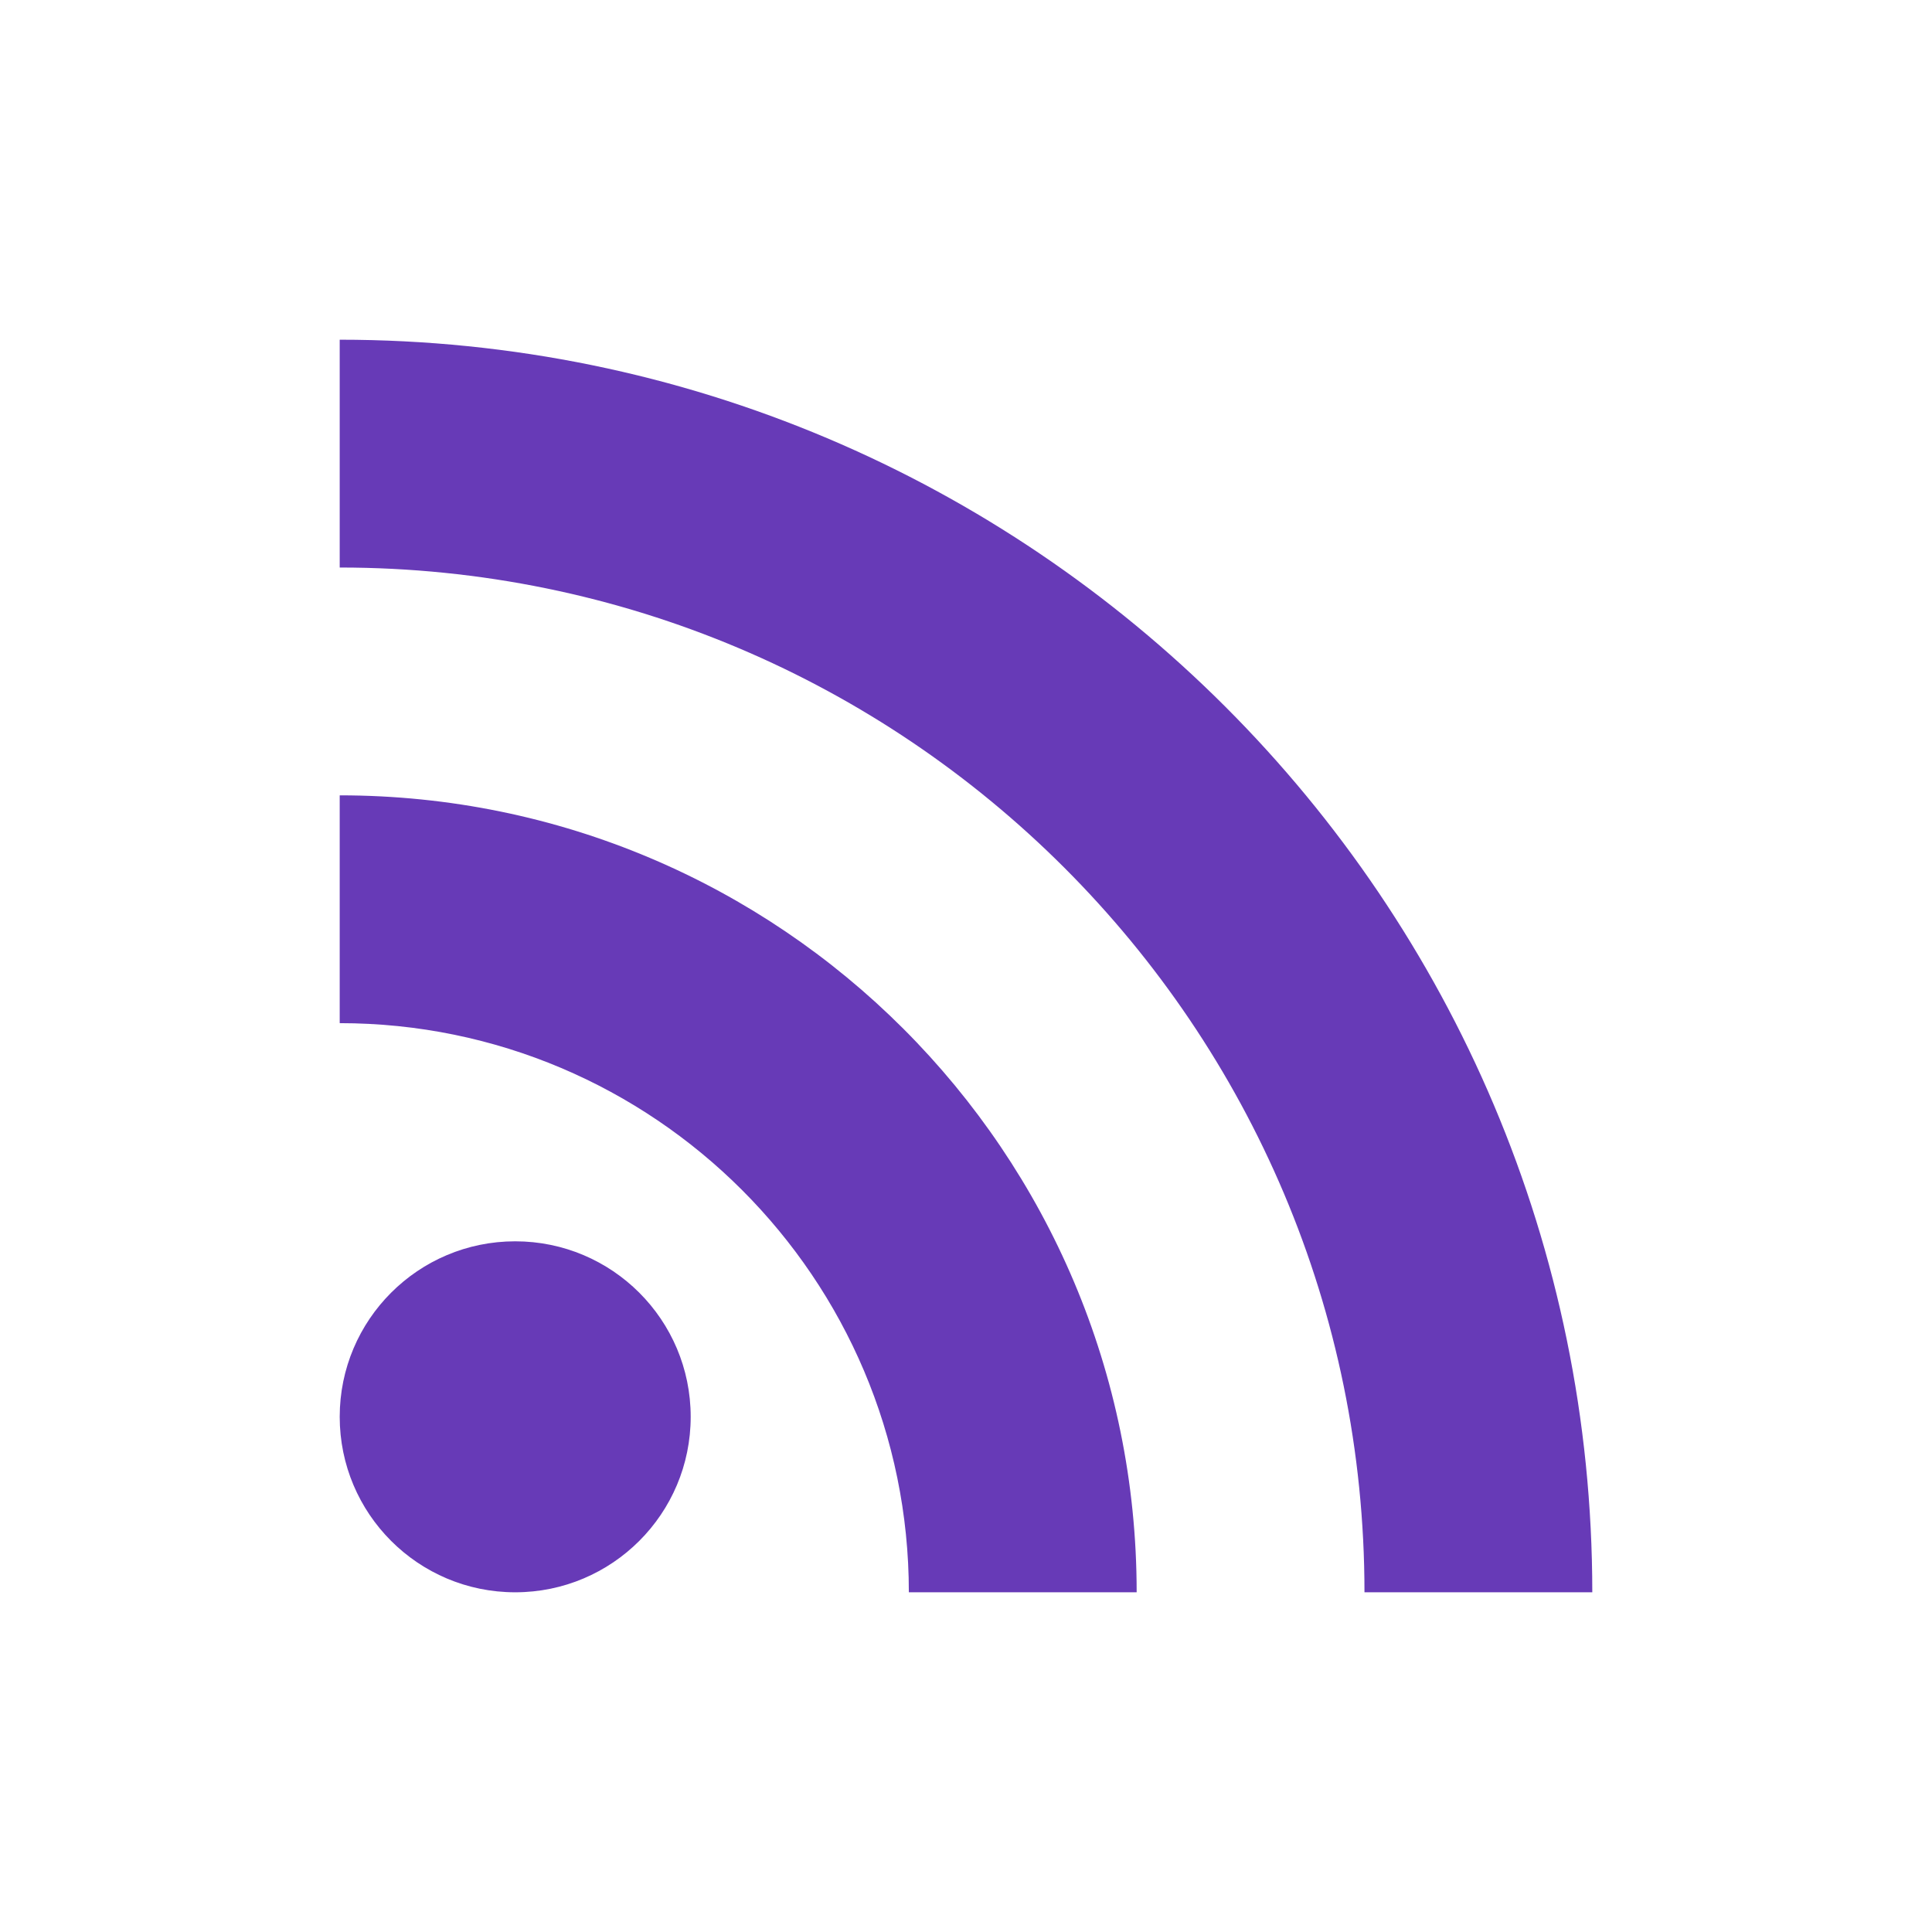 <svg width="36" height="36" viewBox="0 0 36 36" fill="none" xmlns="http://www.w3.org/2000/svg">
<path fill-rule="evenodd" clip-rule="evenodd" d="M6.33 6.33V10.575C16.875 10.575 25.425 19.125 25.425 29.67H29.67C29.67 16.785 19.215 6.33 6.33 6.33ZM9.6 23.13C7.794 23.13 6.33 24.594 6.33 26.4C6.33 28.206 7.794 29.67 9.6 29.67C11.406 29.67 12.87 28.206 12.87 26.4C12.87 24.594 11.406 23.13 9.6 23.13ZM6.33 19.065V14.82C14.535 14.82 21.18 21.465 21.18 29.67H16.935C16.935 23.82 12.18 19.065 6.33 19.065Z" fill="#673AB7"/>
</svg>
